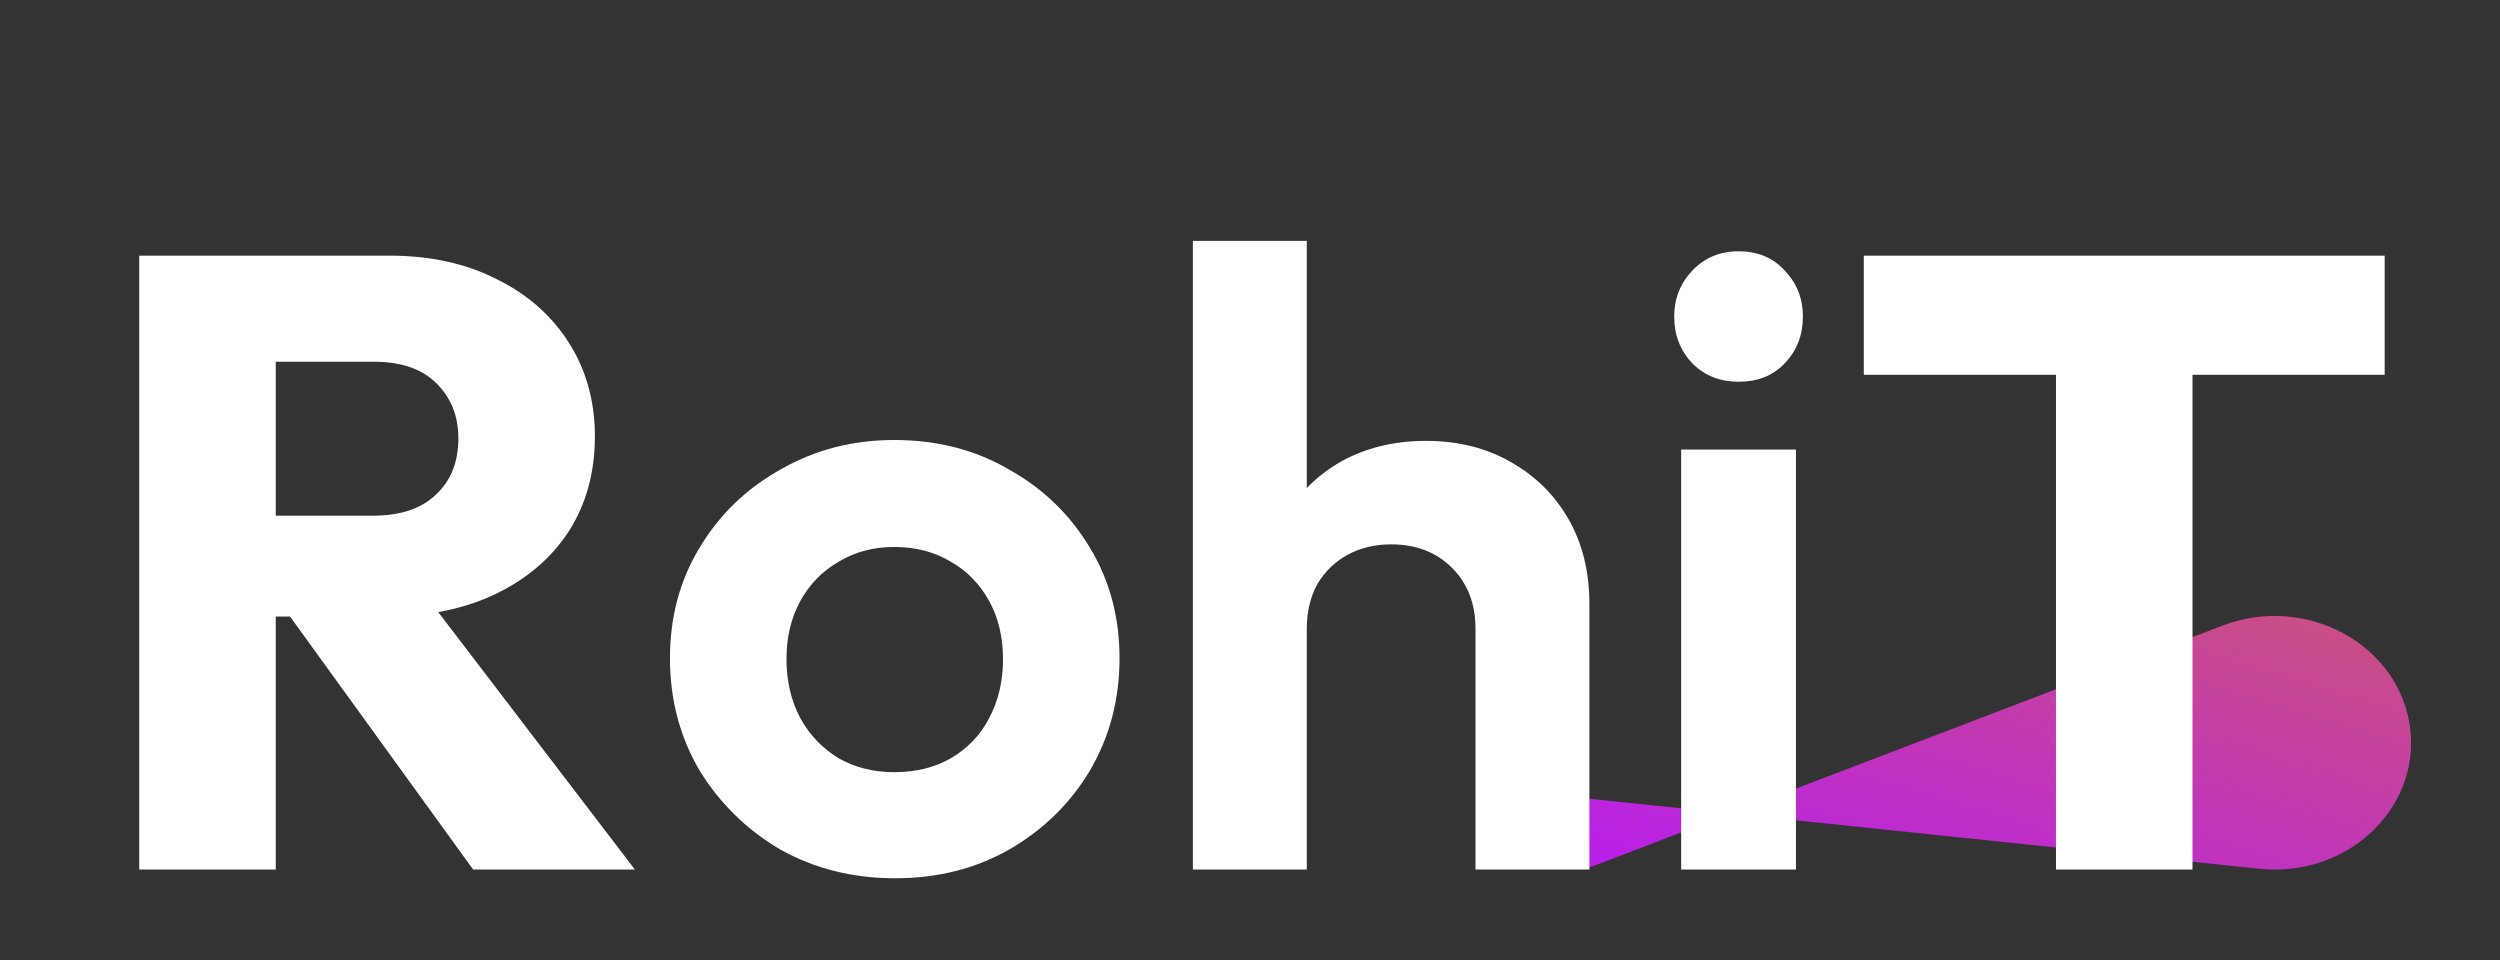 <svg width="138" height="53" viewBox="0 0 138 53" fill="none" xmlns="http://www.w3.org/2000/svg">
<rect x="0" y="0" width="138" height="53" fill="#333333" stroke="none"/>
<g clip-path="url(#clip0_5_15)">
<path d="M85 46C85 44.829 86.097 43.918 87.35 44.049L124.714 47.955C129.504 48.456 133.561 44.707 133.047 40.256C132.511 35.619 127.334 32.757 122.691 34.531L87.918 47.816C86.527 48.347 85 47.397 85 46Z" fill="url(#paint0_linear_5_15)"/>
<path d="M13.446 34.032V28.464H20.598C22.102 28.464 23.254 28.08 24.054 27.312C24.886 26.544 25.302 25.504 25.302 24.192C25.302 22.976 24.902 21.968 24.102 21.168C23.302 20.368 22.15 19.968 20.646 19.968H13.446V14.112H21.51C23.75 14.112 25.718 14.544 27.414 15.408C29.11 16.24 30.438 17.408 31.398 18.912C32.358 20.416 32.838 22.144 32.838 24.096C32.838 26.08 32.358 27.824 31.398 29.328C30.438 30.8 29.094 31.952 27.366 32.784C25.638 33.616 23.606 34.032 21.27 34.032H13.446ZM7.686 48V14.112H15.222V48H7.686ZM26.118 48L15.558 33.408L22.47 31.536L35.046 48H26.118ZM49.414 48.48C47.078 48.48 44.966 47.952 43.078 46.896C41.222 45.808 39.734 44.352 38.614 42.528C37.526 40.672 36.982 38.608 36.982 36.336C36.982 34.064 37.526 32.032 38.614 30.24C39.702 28.416 41.19 26.976 43.078 25.92C44.966 24.832 47.062 24.288 49.366 24.288C51.734 24.288 53.846 24.832 55.702 25.92C57.59 26.976 59.078 28.416 60.166 30.24C61.254 32.032 61.798 34.064 61.798 36.336C61.798 38.608 61.254 40.672 60.166 42.528C59.078 44.352 57.59 45.808 55.702 46.896C53.846 47.952 51.75 48.48 49.414 48.48ZM49.366 42.624C50.55 42.624 51.59 42.368 52.486 41.856C53.414 41.312 54.118 40.576 54.598 39.648C55.11 38.688 55.366 37.6 55.366 36.384C55.366 35.168 55.11 34.096 54.598 33.168C54.086 32.24 53.382 31.52 52.486 31.008C51.59 30.464 50.55 30.192 49.366 30.192C48.214 30.192 47.19 30.464 46.294 31.008C45.398 31.52 44.694 32.24 44.182 33.168C43.67 34.096 43.414 35.168 43.414 36.384C43.414 37.6 43.67 38.688 44.182 39.648C44.694 40.576 45.398 41.312 46.294 41.856C47.19 42.368 48.214 42.624 49.366 42.624ZM81.447 48V34.704C81.447 33.328 81.014 32.208 80.15 31.344C79.287 30.48 78.166 30.048 76.79 30.048C75.894 30.048 75.094 30.24 74.391 30.624C73.686 31.008 73.126 31.552 72.71 32.256C72.326 32.96 72.135 33.776 72.135 34.704L69.686 33.456C69.686 31.632 70.07 30.048 70.838 28.704C71.606 27.328 72.662 26.256 74.007 25.488C75.382 24.72 76.951 24.336 78.71 24.336C80.471 24.336 82.022 24.72 83.367 25.488C84.743 26.256 85.814 27.312 86.582 28.656C87.35 30 87.734 31.552 87.734 33.312V48H81.447ZM65.847 48V13.296H72.135V48H65.847ZM92.8 48V24.816H99.136V48H92.8ZM95.968 21.072C94.944 21.072 94.096 20.736 93.424 20.064C92.752 19.36 92.416 18.496 92.416 17.472C92.416 16.48 92.752 15.632 93.424 14.928C94.096 14.224 94.944 13.872 95.968 13.872C97.024 13.872 97.872 14.224 98.512 14.928C99.184 15.632 99.52 16.48 99.52 17.472C99.52 18.496 99.184 19.36 98.512 20.064C97.872 20.736 97.024 21.072 95.968 21.072ZM113.49 48V14.592H121.026V48H113.49ZM102.882 20.688V14.112H131.634V20.688H102.882Z" fill="white"/>
</g>
<defs>
<linearGradient id="paint0_linear_5_15" x1="265.762" y1="43.321" x2="248.21" y2="101.639" gradientUnits="userSpaceOnUse">
<stop stop-color="#DF8908"/>
<stop offset="1" stop-color="#B415FF"/>
</linearGradient>
<clipPath id="clip0_5_15">
<rect width="138" height="53" fill="white"/>
</clipPath>
</defs>
</svg>
